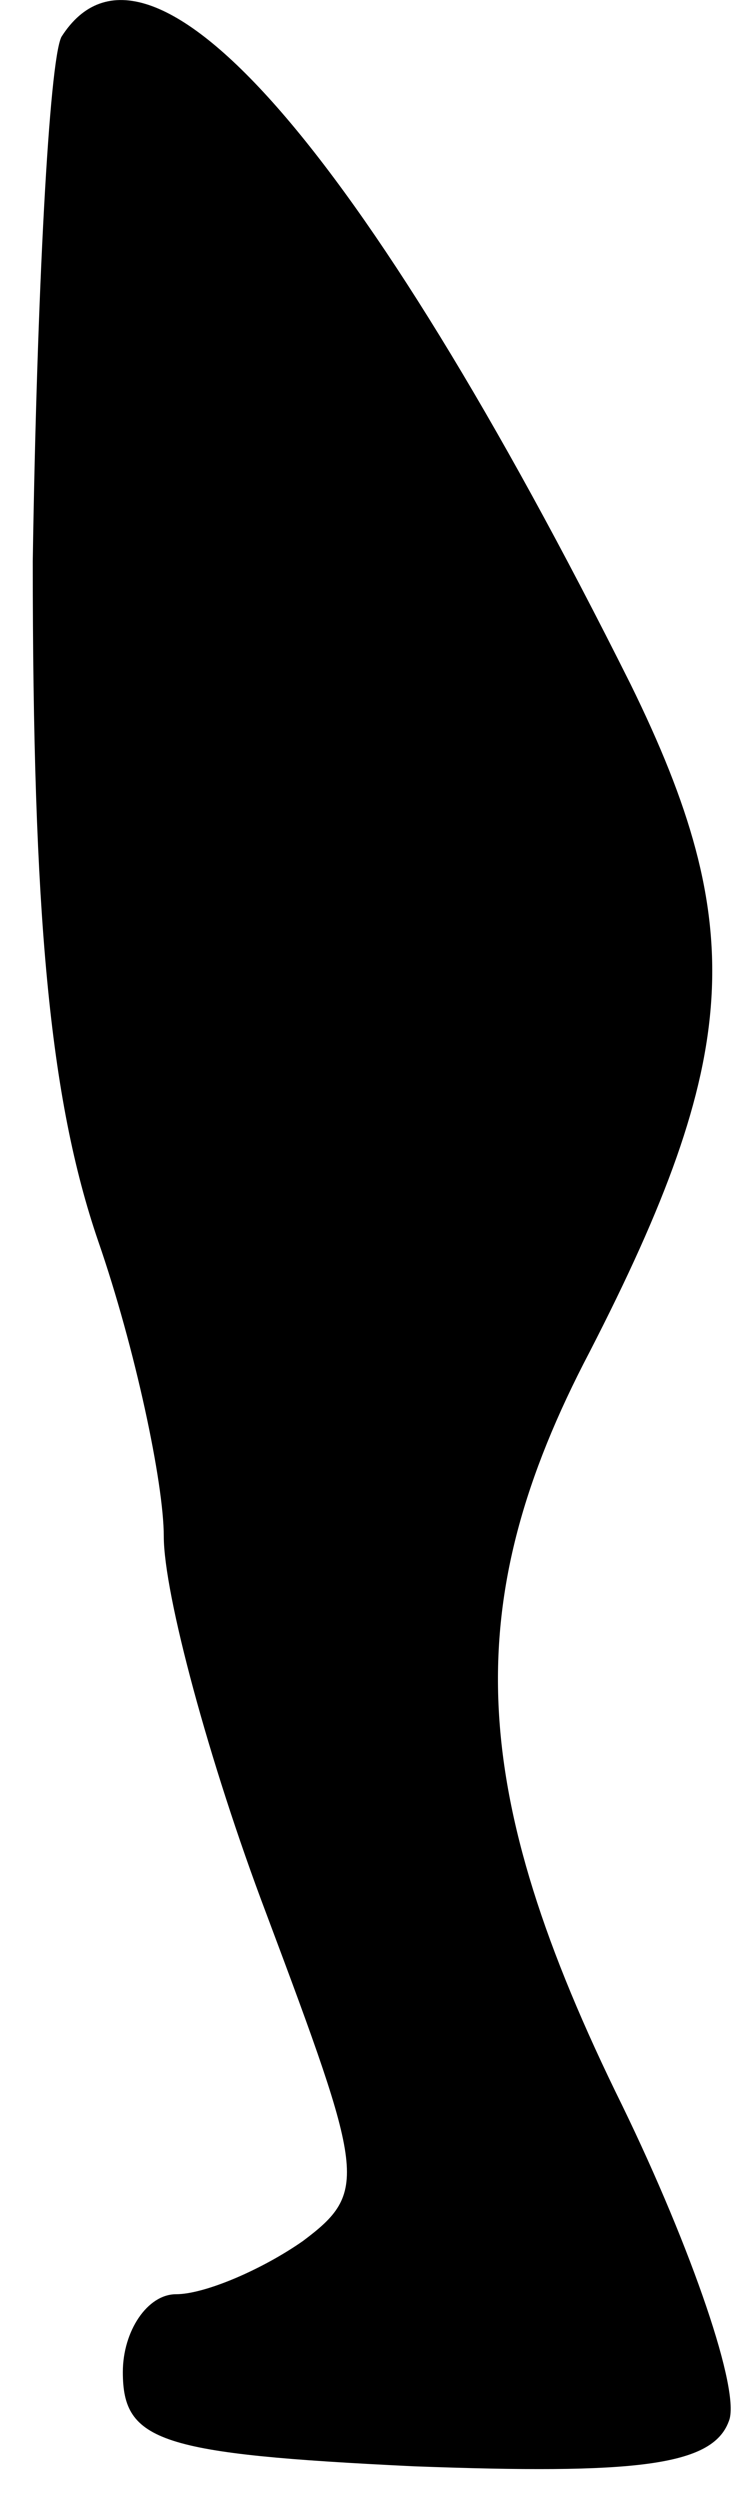 <?xml version="1.0" standalone="no"?>
<!DOCTYPE svg PUBLIC "-//W3C//DTD SVG 20010904//EN"
 "http://www.w3.org/TR/2001/REC-SVG-20010904/DTD/svg10.dtd">
<svg version="1.0" xmlns="http://www.w3.org/2000/svg"
 width="18pt" height="61pt" viewBox="0 0 18 61"
 preserveAspectRatio="xMidYMid meet">
<g transform="translate(0,61) scale(0.1,-0.1)"
fill="#000000" stroke="none">
<path fill="#000000" stroke="none" d="M15 601 c-3 -6 -6 -63 -7 -128 0 -86 4
-131 16 -166 9 -26 16 -59 16 -72 0 -14 11 -55 25 -92 24 -64 25 -68 9 -80
-10 -7 -24 -13 -31 -13 -7 0 -13 -9 -13 -19 0 -17 9 -20 71 -23 54 -2 73 0 77
11 3 7 -9 42 -26 77 -38 77 -40 123 -8 184 37 72 39 104 10 163 -66 132 -118
191 -139 158z"/>
</g>
</svg>
